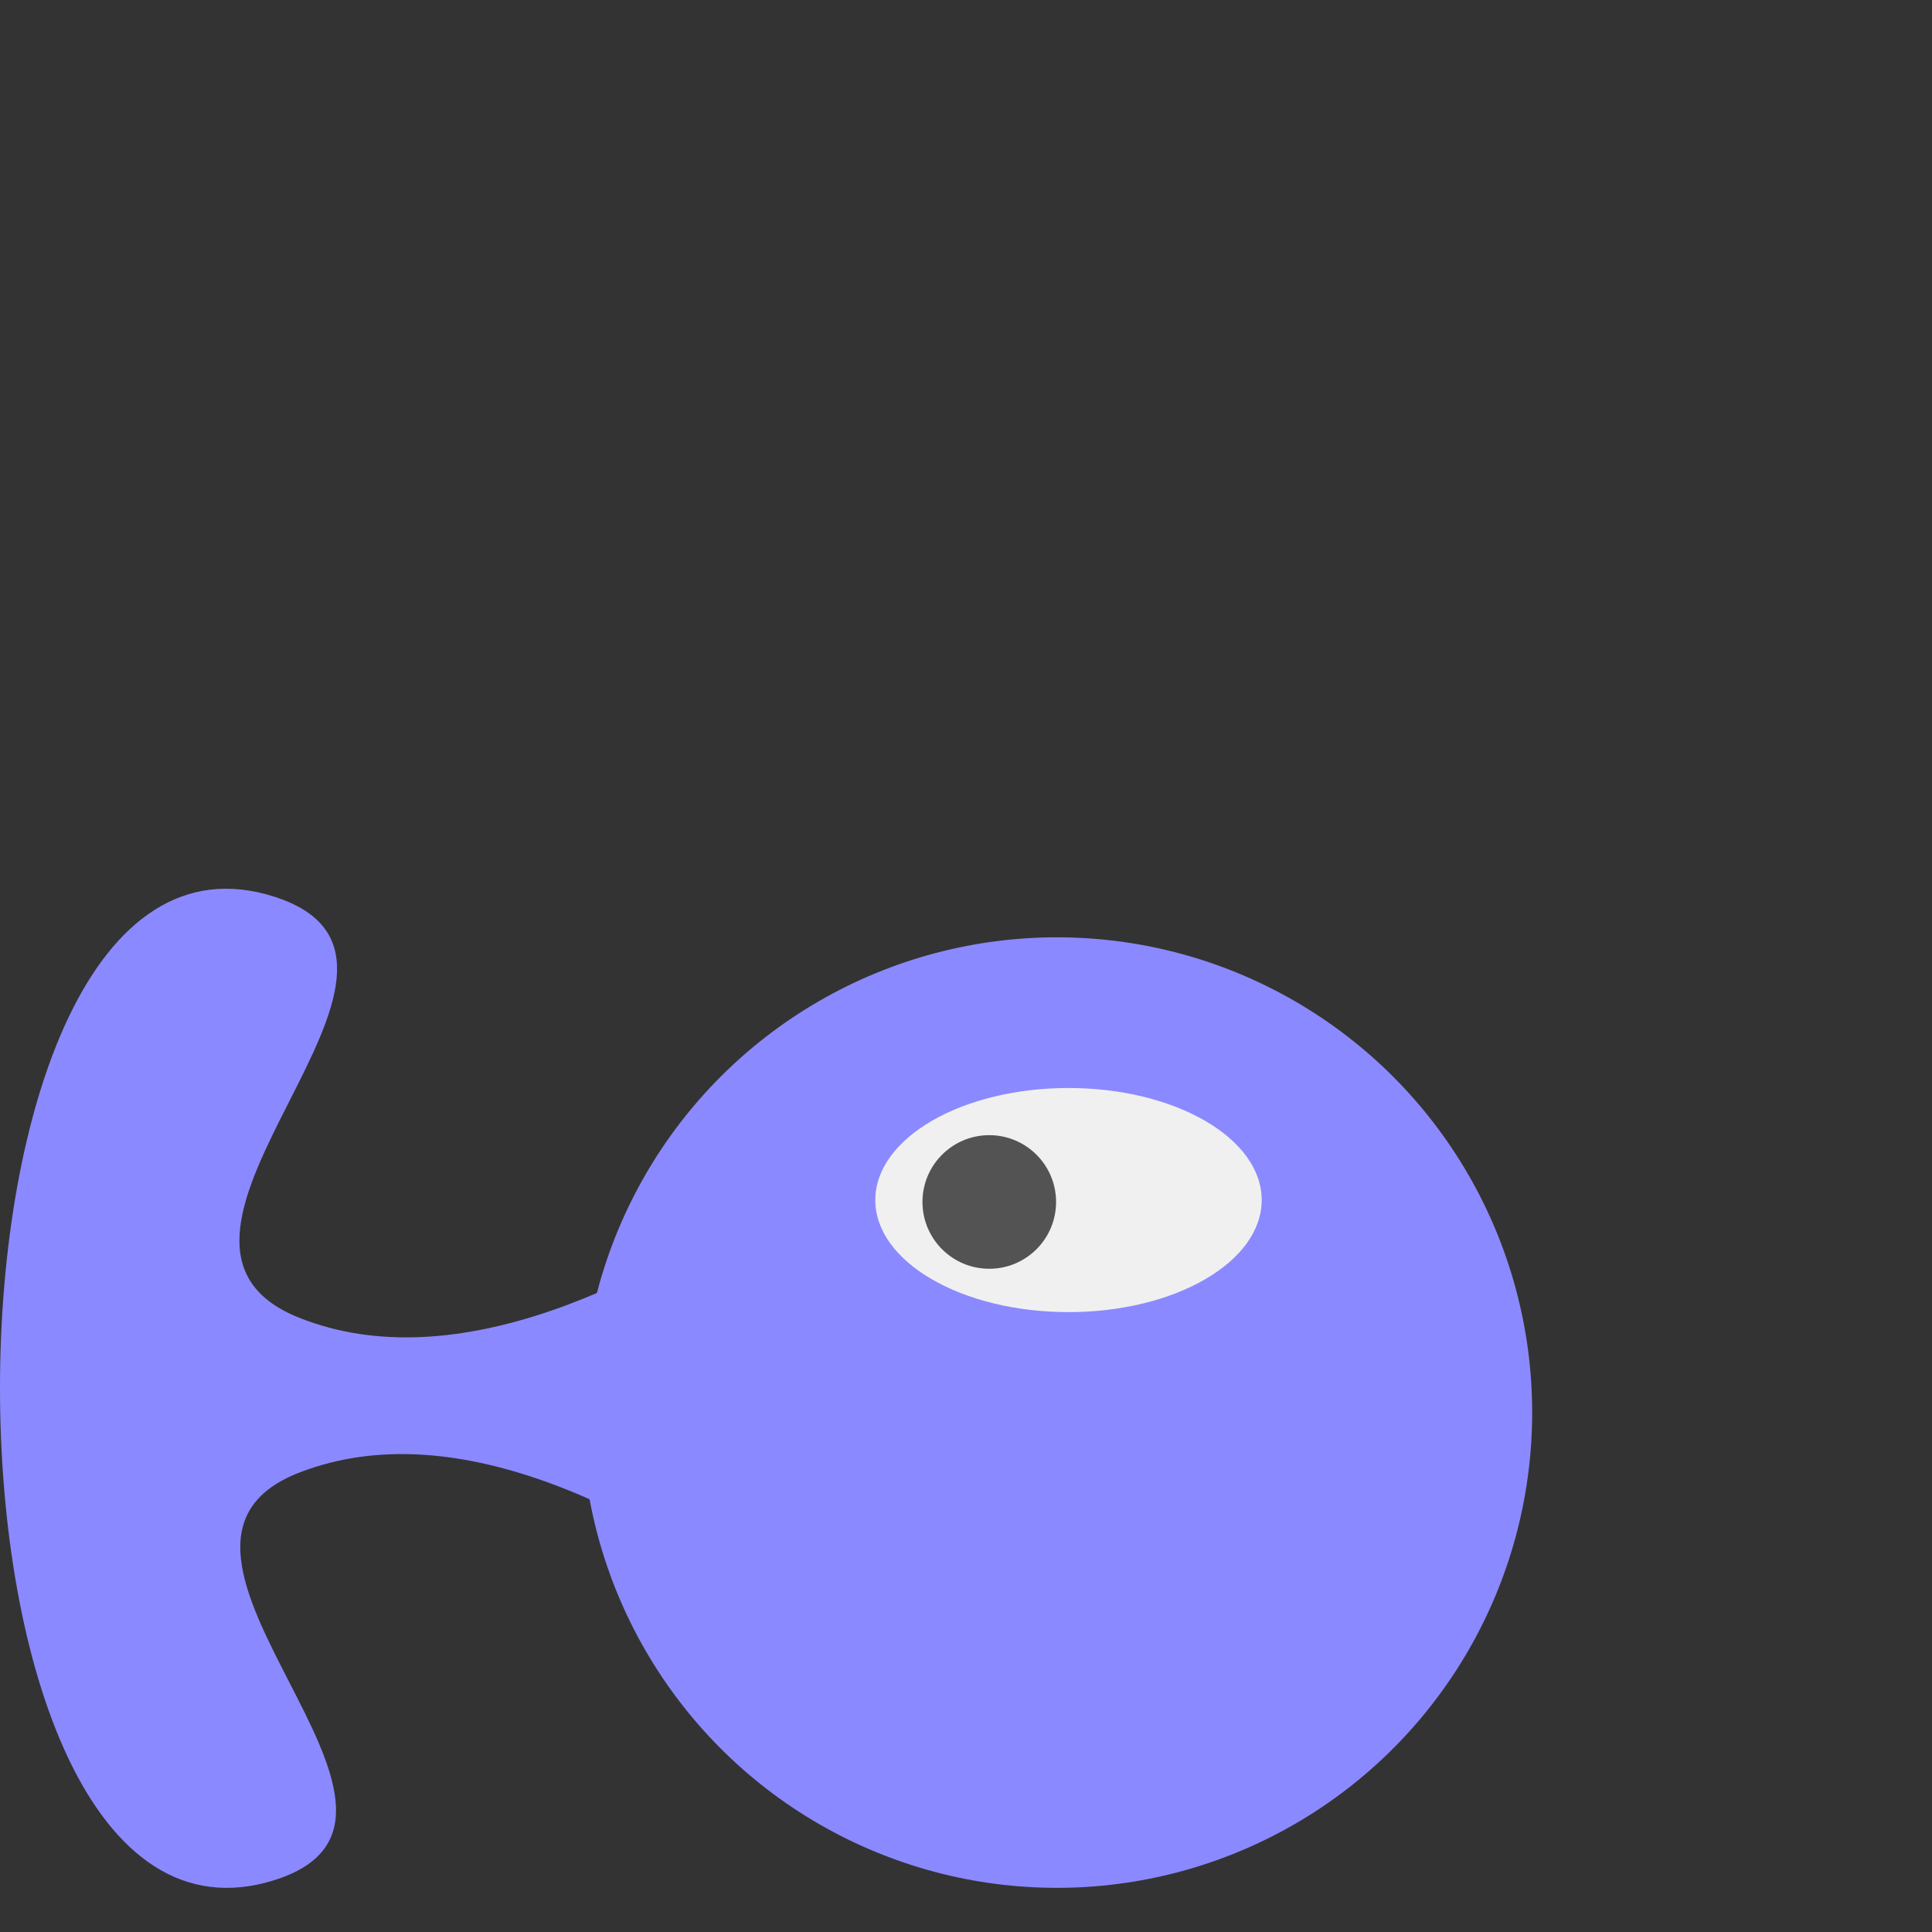 <svg width="500" height="500" viewBox="0 0 500 500" fill="none" xmlns="http://www.w3.org/2000/svg">
<rect x="0" y="0" width="500" height="500" fill="#333333" stroke="none"/>
<circle cx="123" cy="123" r="123" transform="matrix(-1 0 0 1 396.525 242.574)" fill="#8B89FF"/>
<path d="M77.525 341.074C158.068 372.965 276.525 243.074 276.525 243.074V486.574C276.525 486.574 159.569 349.359 77.525 381.074C26.656 400.738 123.035 470.164 71.025 486.574C-23.757 516.479 -23.593 201.652 71.025 232.074C123.935 249.085 25.851 320.614 77.525 341.074Z" fill="#8B89FF"/>
<ellipse cx="50" cy="29" rx="50" ry="29" transform="matrix(-1 0 0 1 326.525 281.574)" fill="#F0F0F0"/>
<circle cx="17.287" cy="17.287" r="17.287" transform="matrix(-1 0.012 0.012 1 273.102 293.574)" fill="#535353"/>
</svg>
